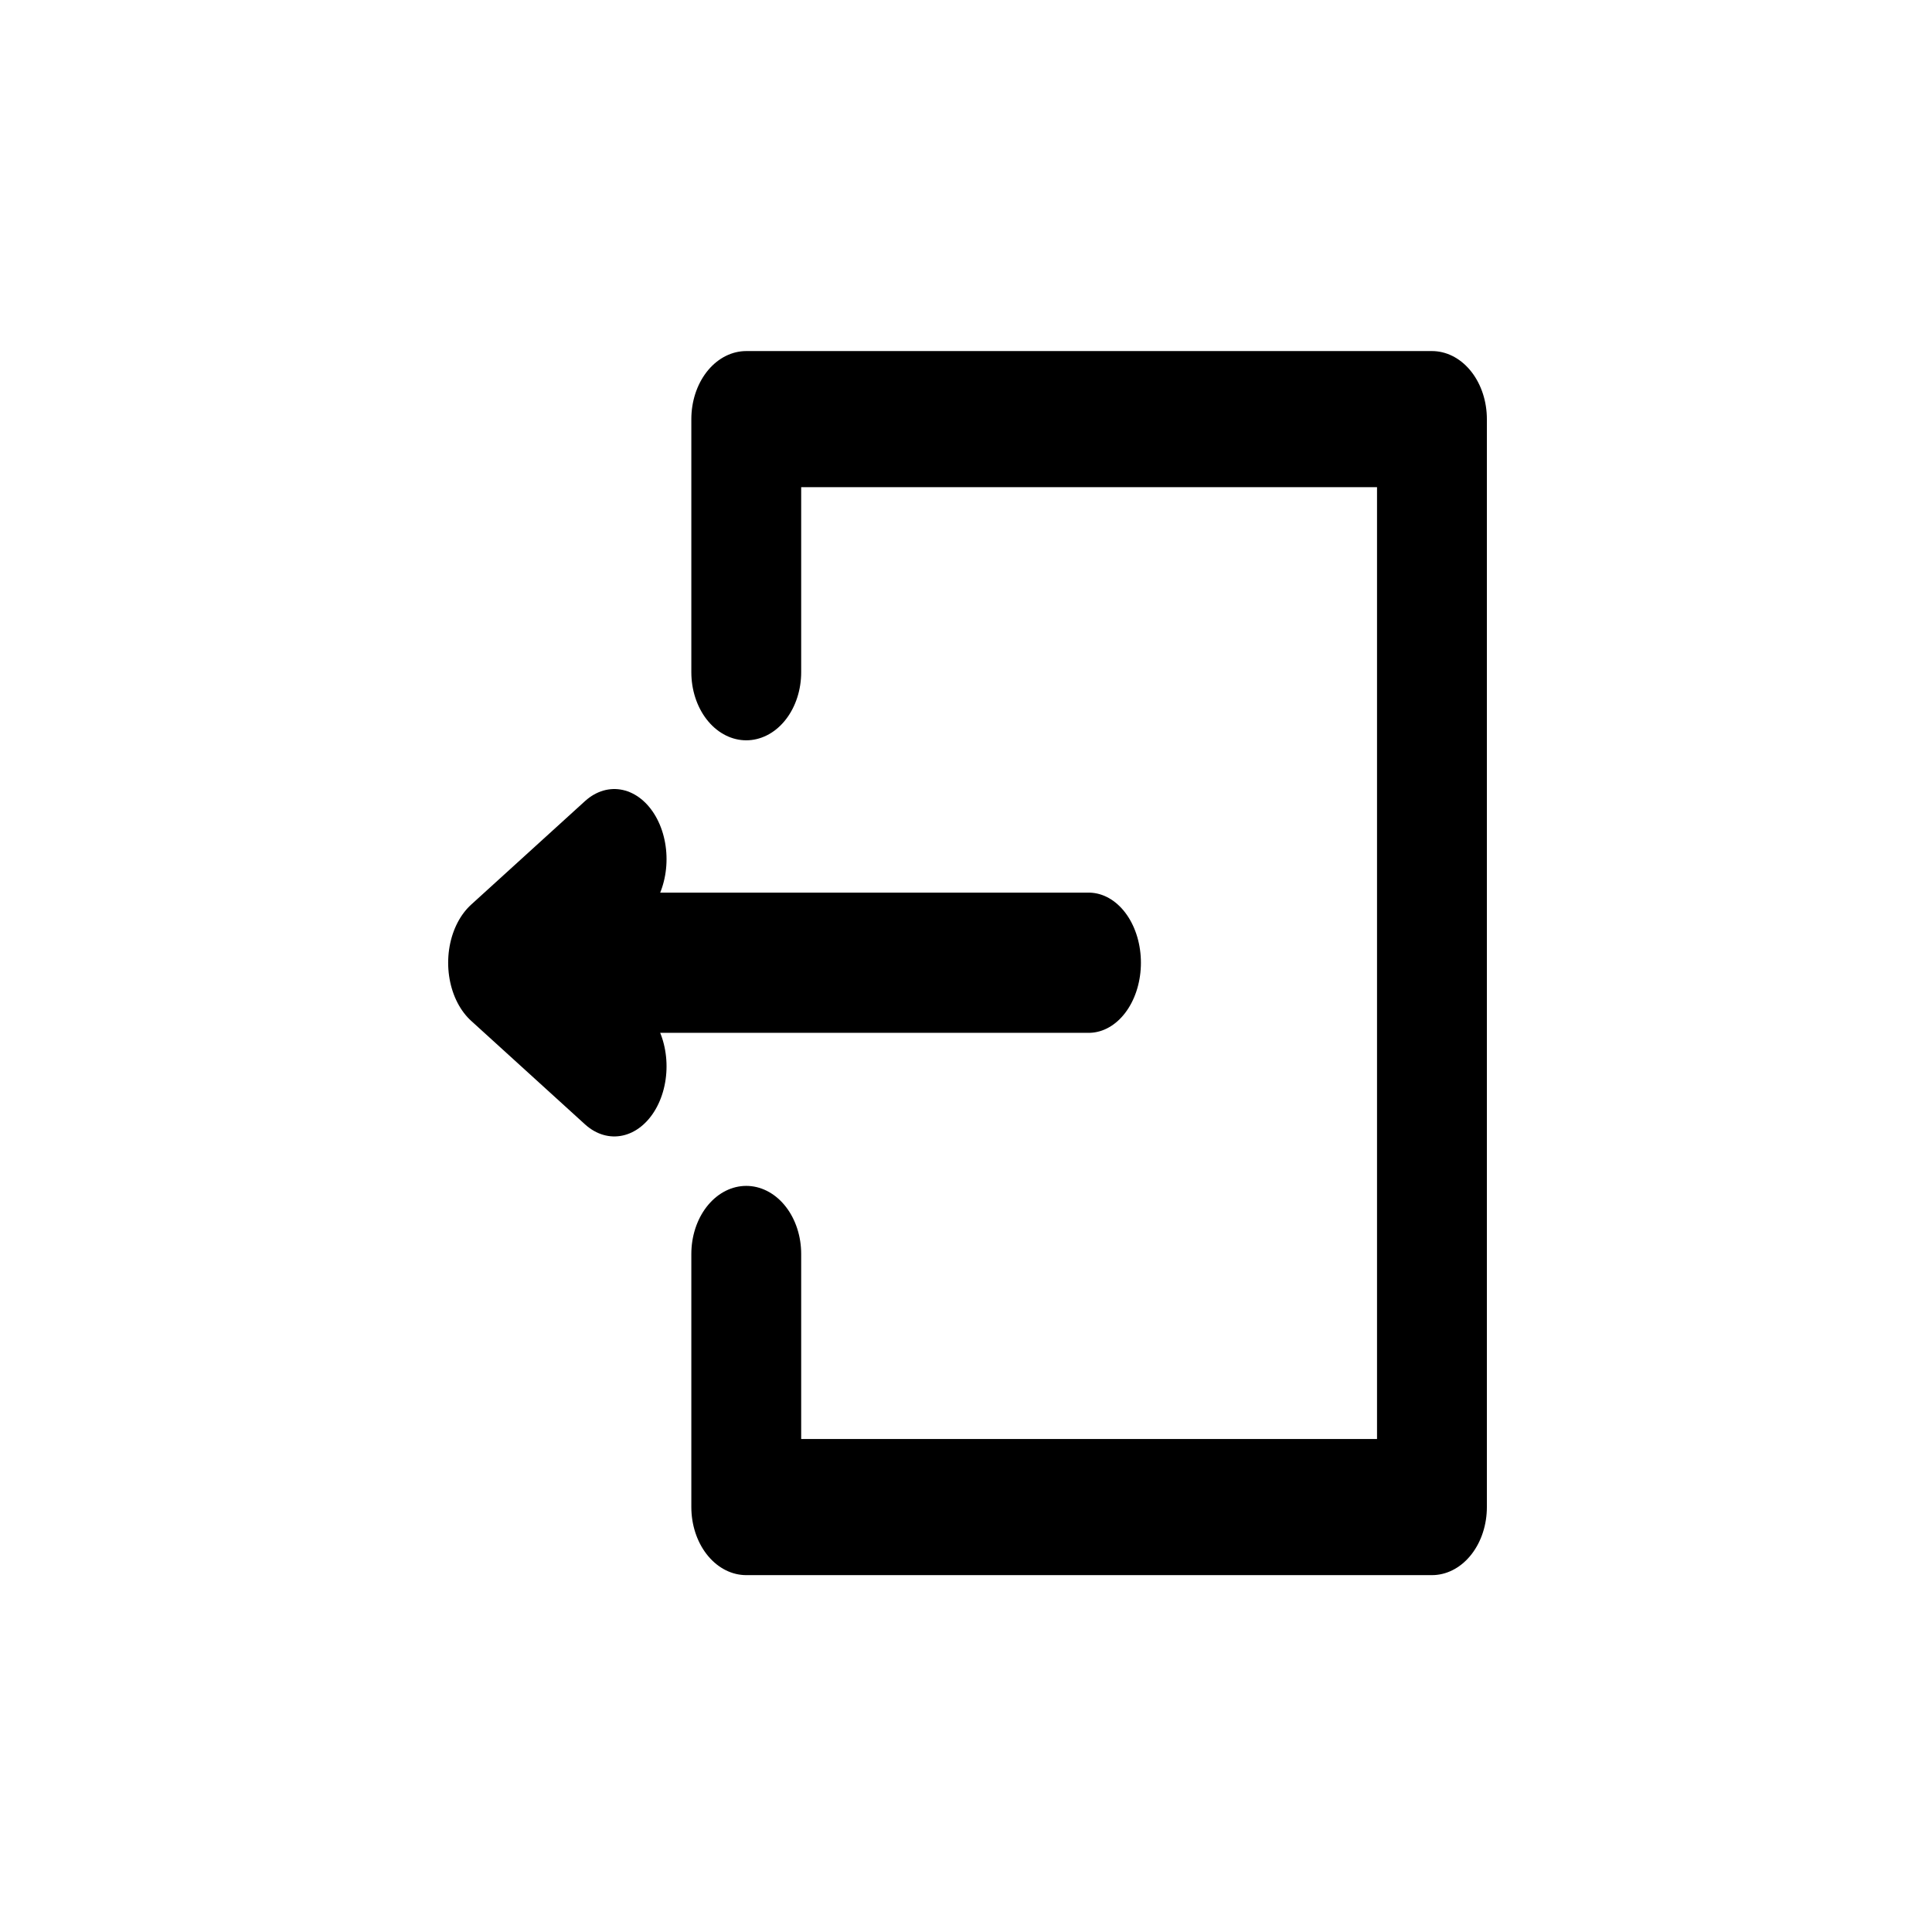 <?xml version="1.0" encoding="UTF-8" standalone="no"?>
<!DOCTYPE svg PUBLIC "-//W3C//DTD SVG 1.1//EN" "http://www.w3.org/Graphics/SVG/1.1/DTD/svg11.dtd">
<svg width="100%" height="100%" viewBox="0 0 2778 2778" version="1.1" xmlns="http://www.w3.org/2000/svg" xmlns:xlink="http://www.w3.org/1999/xlink" xml:space="preserve" xmlns:serif="http://www.serif.com/" style="fill-rule:evenodd;clip-rule:evenodd;stroke-linecap:round;stroke-linejoin:round;stroke-miterlimit:1;">
    <g transform="matrix(5.556,0,0,5.556,0,-20781.6)">
        <g id="Logout" transform="matrix(1,0,0,1,0,3740.69)">
            <rect x="0" y="0" width="500" height="500" style="fill:none;"/>
            <g transform="matrix(0.856,0,0,0.856,19.694,36.068)">
                <g transform="matrix(1,0,0,1.239,-14.808,-4651.17)">
                    <path d="M217.421,4025.66L217.421,4087.43L424.729,4087.43L424.729,3821.95L217.421,3821.95L217.421,3883.72" style="fill:none;stroke:black;stroke-width:33.21px;"/>
                </g>
                <g transform="matrix(1.522,0,0,2.043,-76.725,-7873.08)">
                    <path d="M134.693,3975.36L157.323,3990.69L134.693,3975.36L157.323,3960.03L134.693,3975.36L251.555,3975.36L134.693,3975.36Z" style="fill:none;stroke:black;stroke-width:20.75px;"/>
                </g>
            </g>
        </g>
    </g>
</svg>
